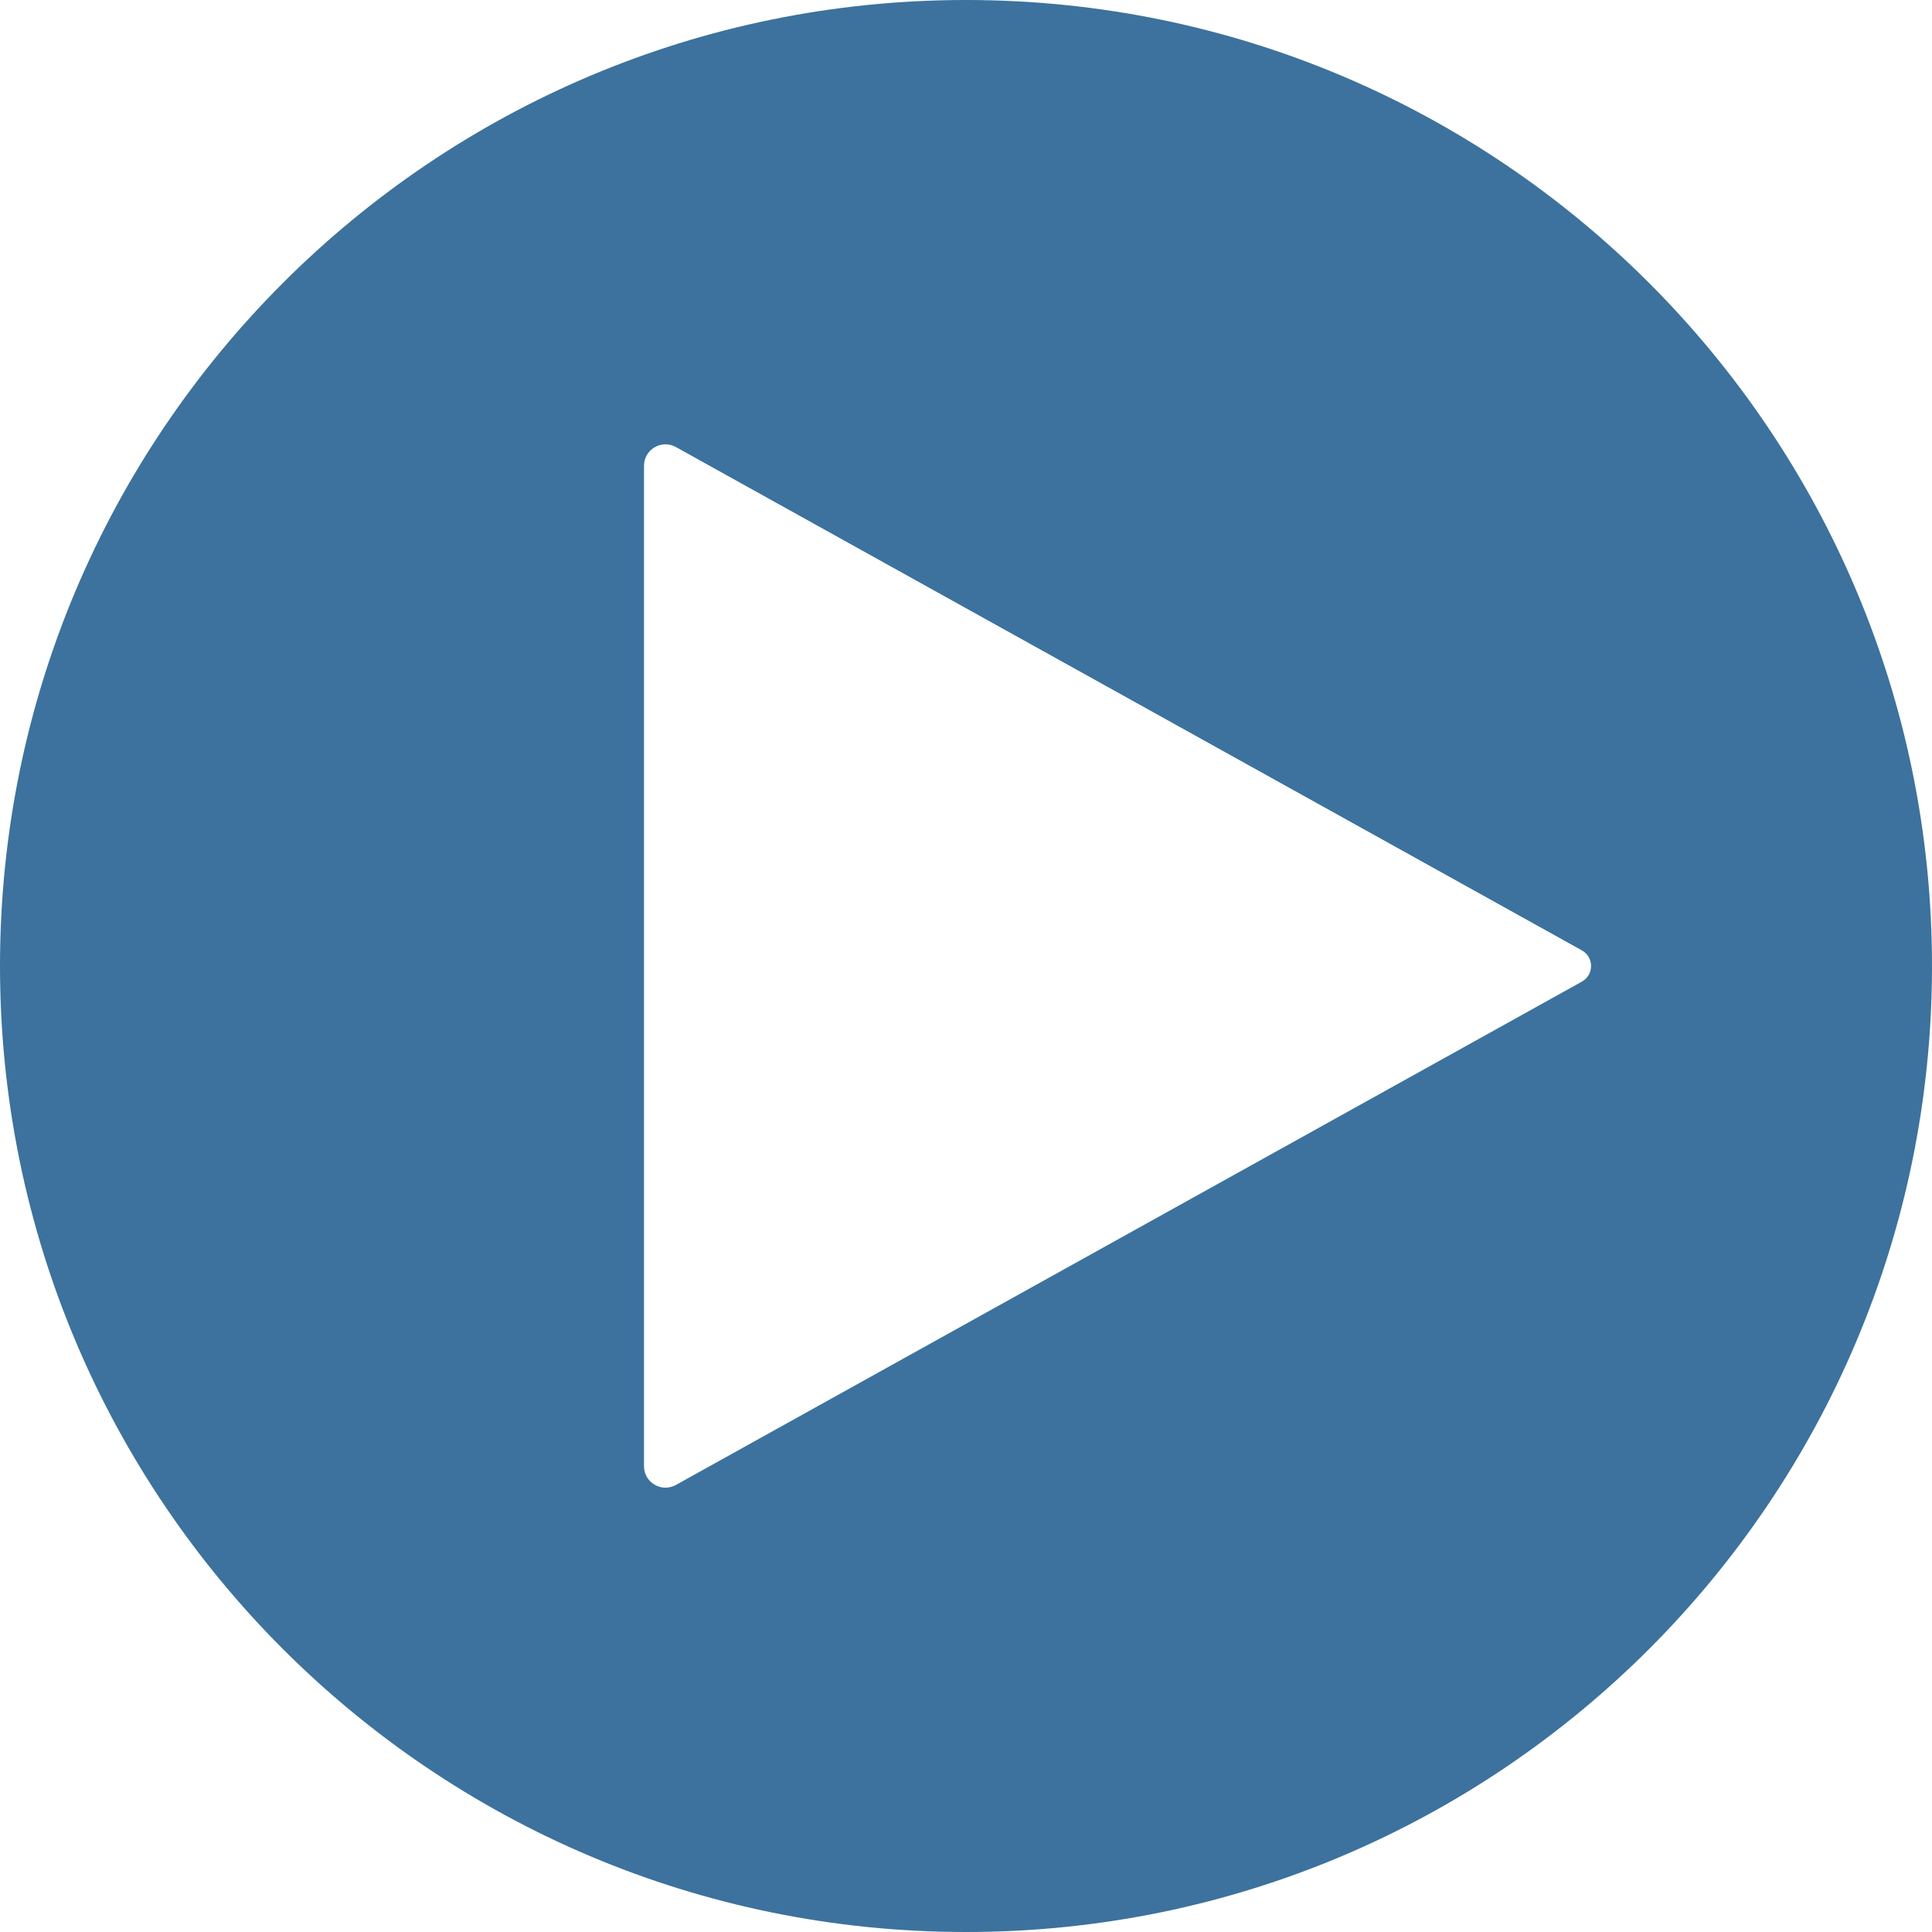 <svg width="108" height="108" viewBox="0 0 108 108" fill="none" xmlns="http://www.w3.org/2000/svg">
<path fill-rule="evenodd" clip-rule="evenodd" d="M54 108C83.823 108 108 83.823 108 54C108 24.177 83.823 0 54 0C24.177 0 0 24.177 0 54C0 83.823 24.177 108 54 108ZM37.783 24.99L88.427 53.126C89.112 53.507 89.112 54.493 88.427 54.874L37.783 83.01C36.983 83.454 36 82.876 36 81.961V26.039C36 25.124 36.983 24.546 37.783 24.99Z" fill="#3C729D"/>
</svg>
